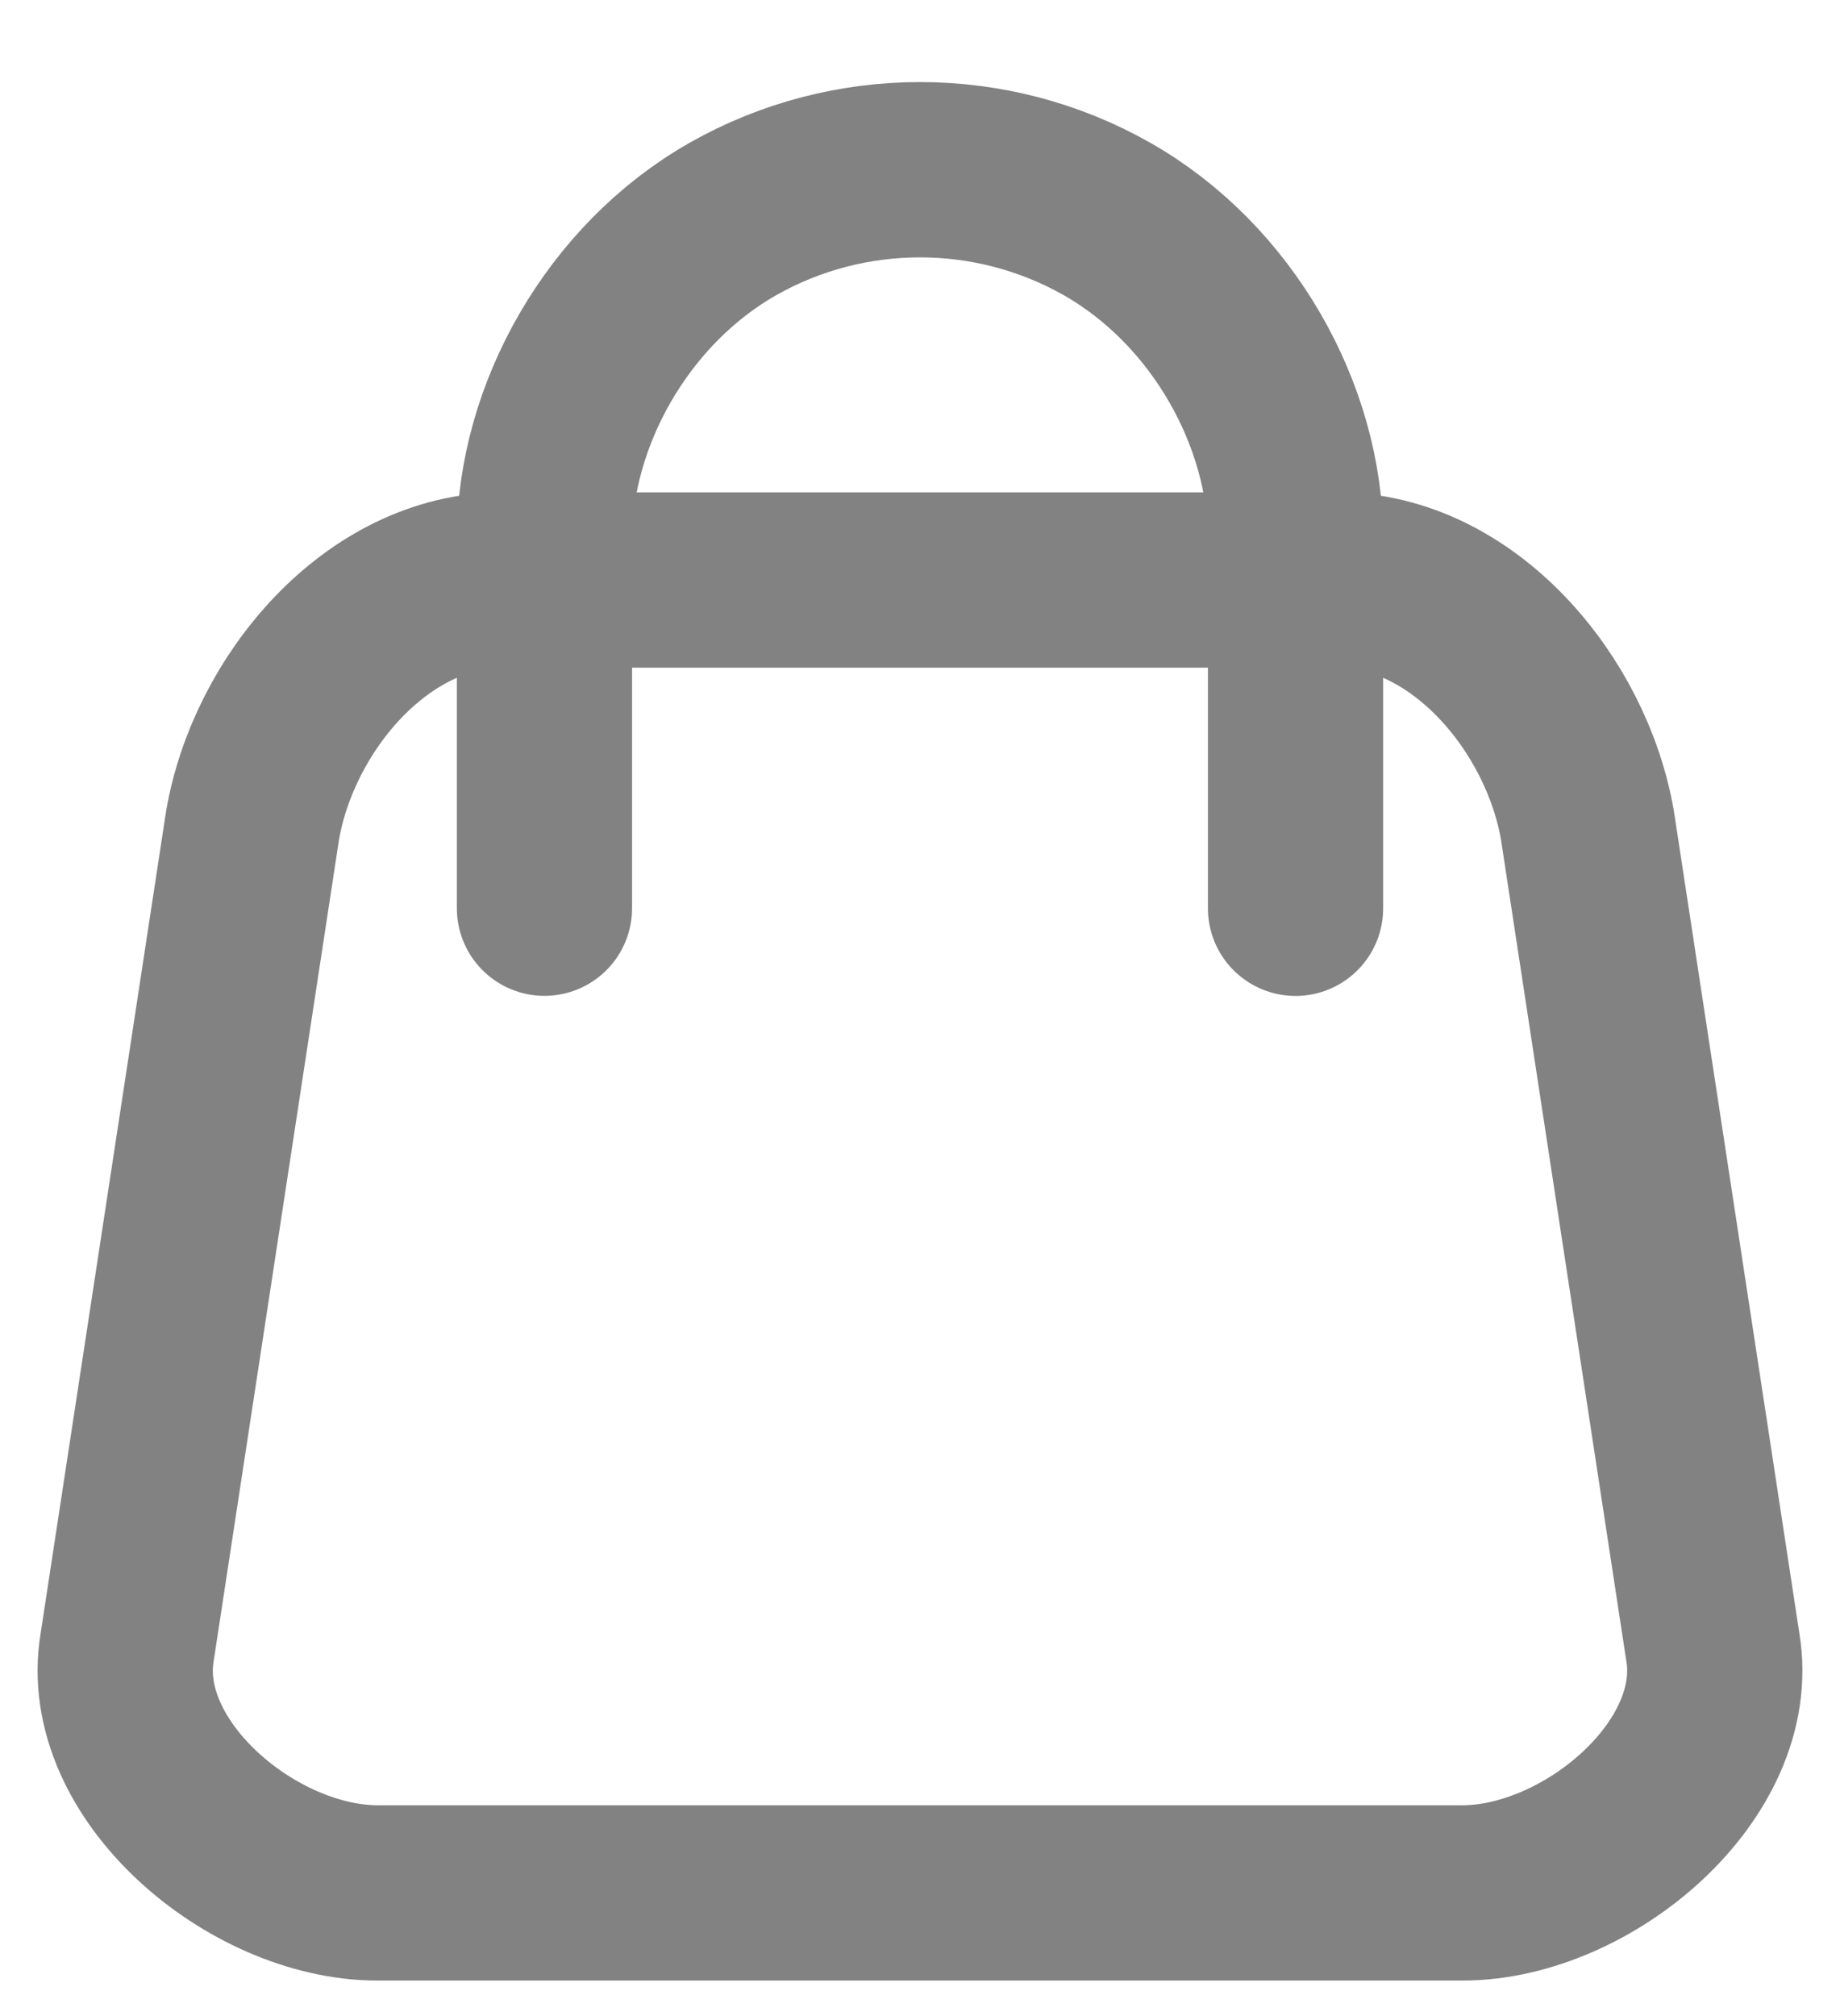 <svg width="21" height="23" viewBox="0 0 21 23" fill="none" xmlns="http://www.w3.org/2000/svg">
<path d="M5.738 6.617H15.262C16.69 6.617 17.881 8.021 18.119 9.425L19.548 18.787C19.786 20.192 18.119 21.595 16.69 21.595H4.309C2.881 21.595 1.214 20.192 1.452 18.787L2.881 9.425C3.119 8.021 4.309 6.617 5.738 6.617Z" stroke="#828282" stroke-width="2" stroke-linecap="round" stroke-linejoin="round"/>
<path d="M6.214 10.361V6.132" stroke="#828282" stroke-width="2" stroke-linecap="round" stroke-linejoin="round"/>
<path d="M14.786 6.149V10.362" stroke="#828282" stroke-width="2" stroke-linecap="round" stroke-linejoin="round"/>
<path d="M14.786 6.149C14.786 4.745 13.955 3.248 12.634 2.498C11.314 1.749 9.686 1.749 8.365 2.498C7.045 3.248 6.214 4.745 6.214 6.149" stroke="#828282" stroke-width="2" stroke-linecap="round" stroke-linejoin="round"/>
</svg>
